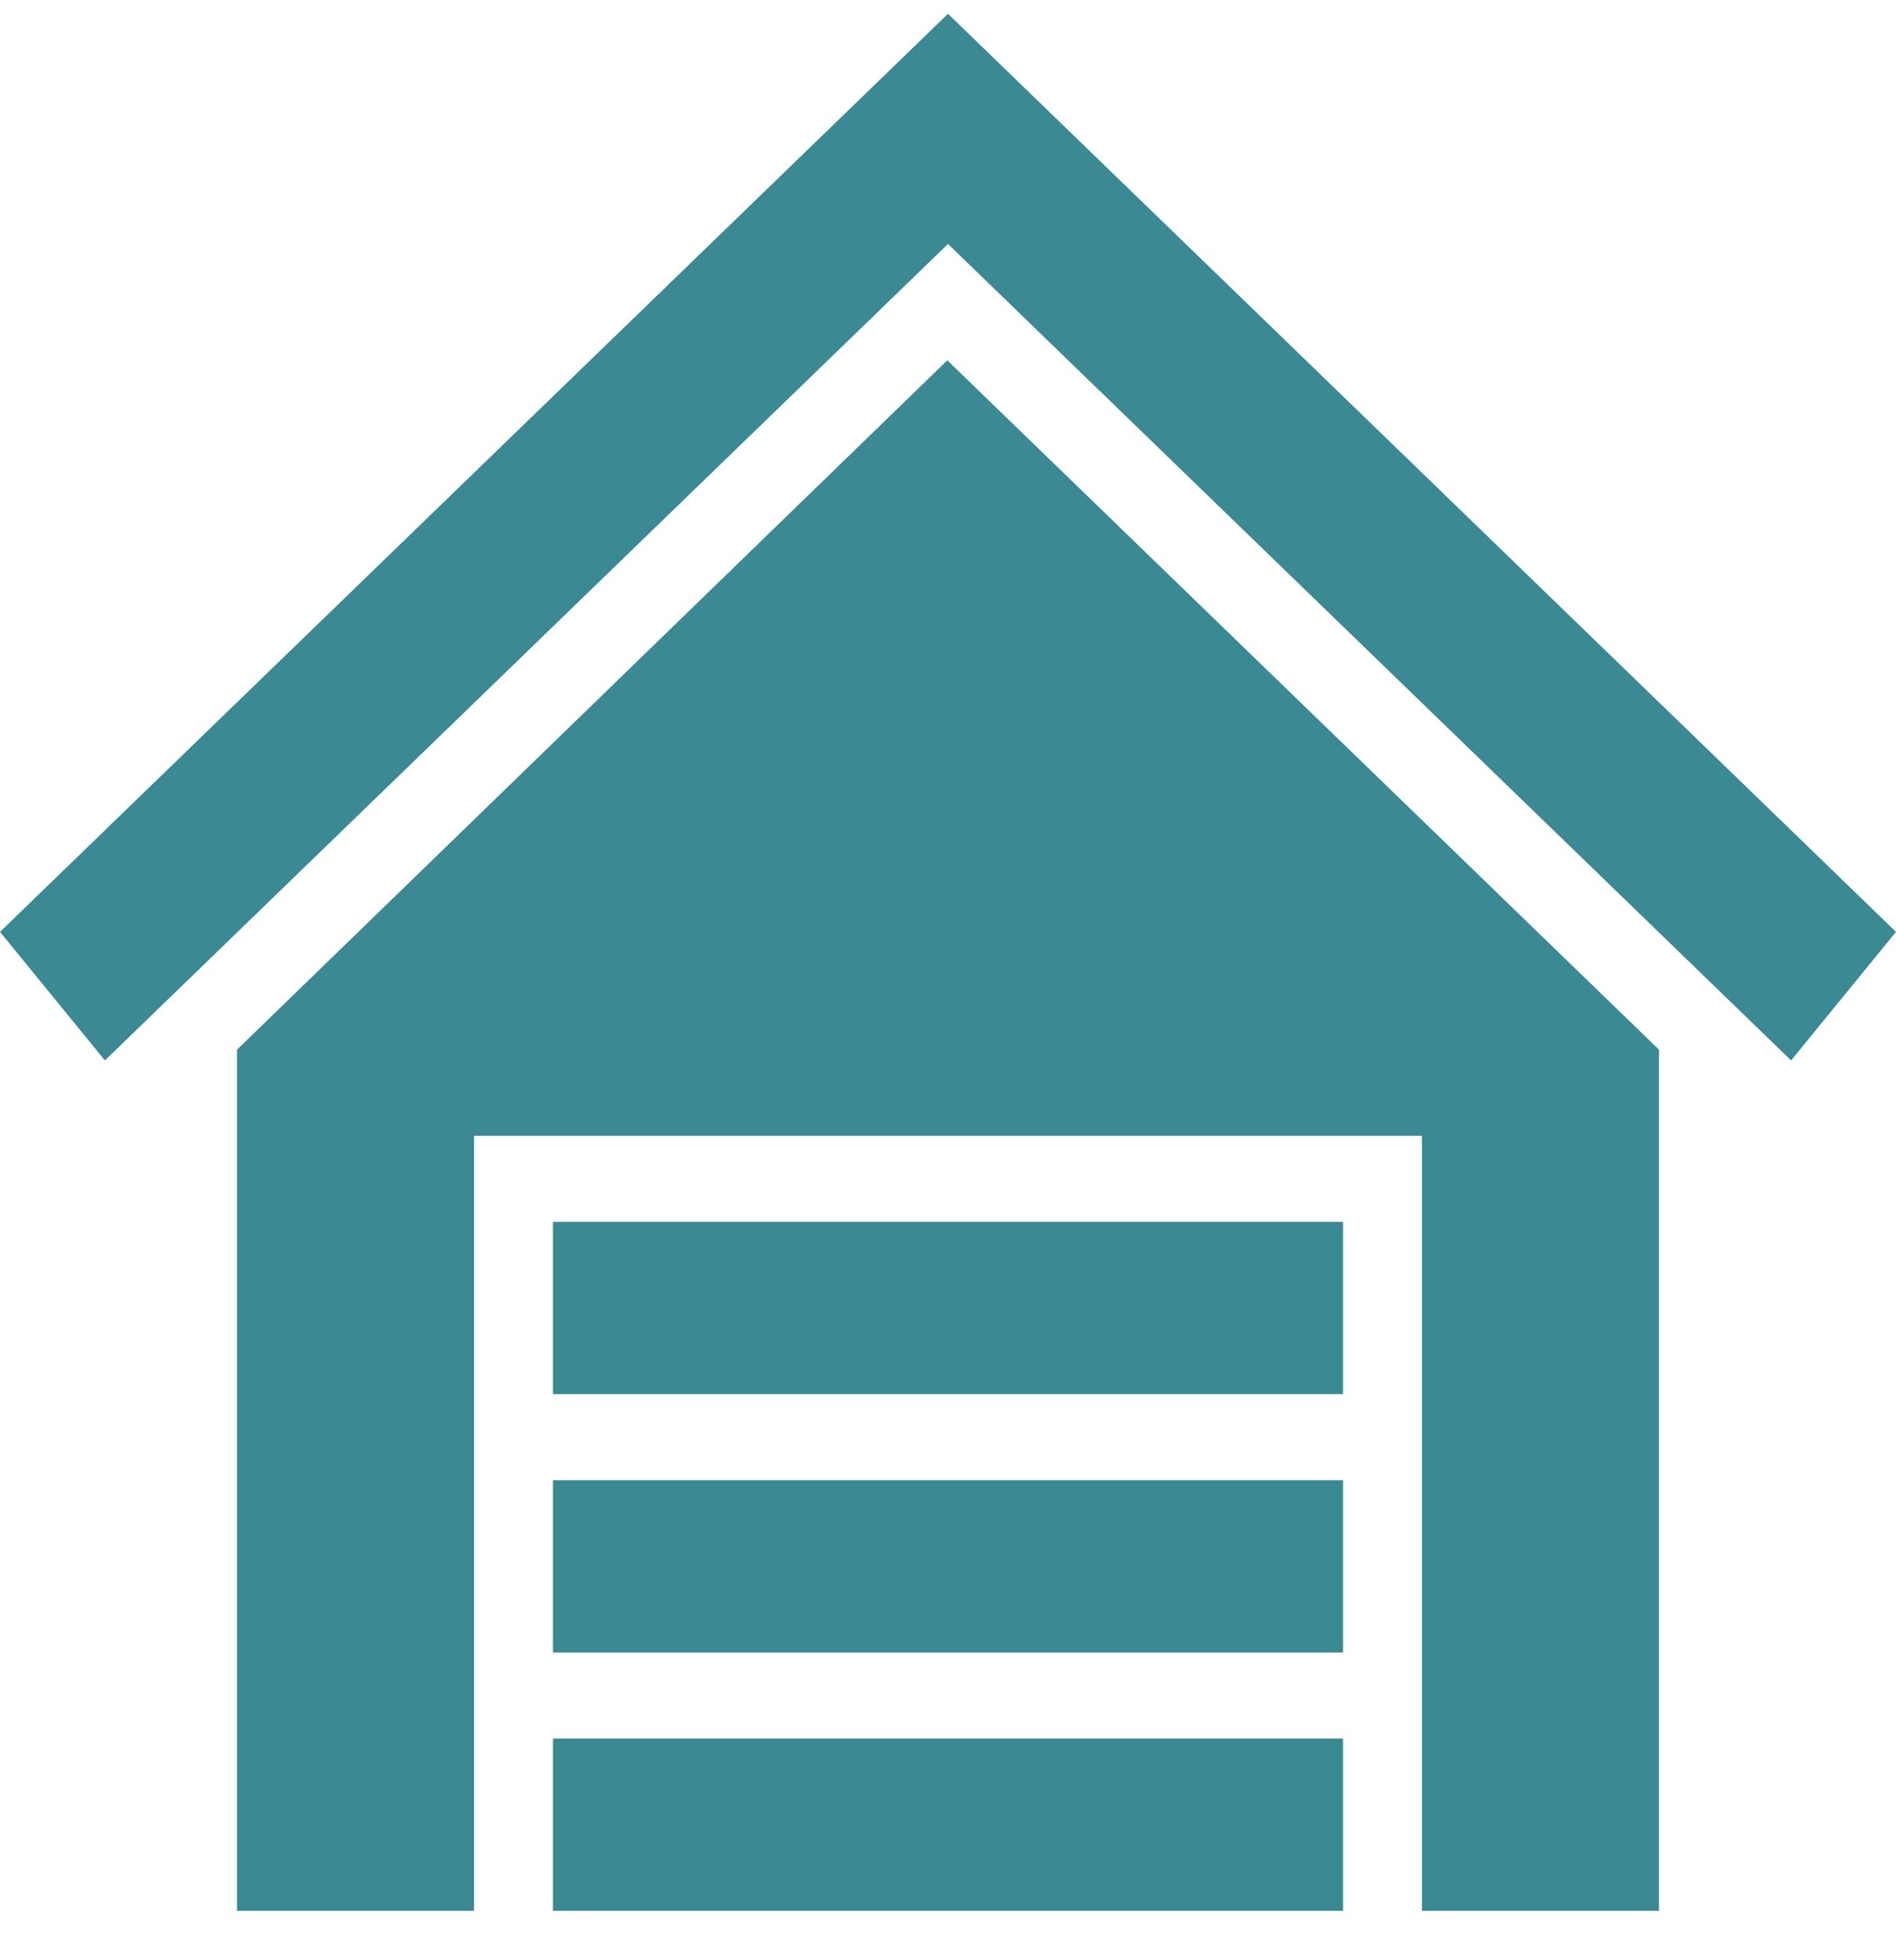<svg width="30" height="31" viewBox="0 0 30 31" fill="none" xmlns="http://www.w3.org/2000/svg">
<path fill-rule="evenodd" clip-rule="evenodd" d="M7.5 30.218H3.75V16.6L14.989 5.698L26.25 16.6V30.218H22.5V17.962H7.5V30.218ZM8.75 27.494H21.25V30.218H8.75V27.494ZM8.75 23.409H21.25V26.133H8.75V23.409ZM21.25 19.323V22.047H8.75V19.323H21.25ZM15 0.218L30 14.737L28.34 16.77L15 3.858L1.66 16.77L0 14.737L15 0.218Z" fill="#3A8993"/>
</svg>
